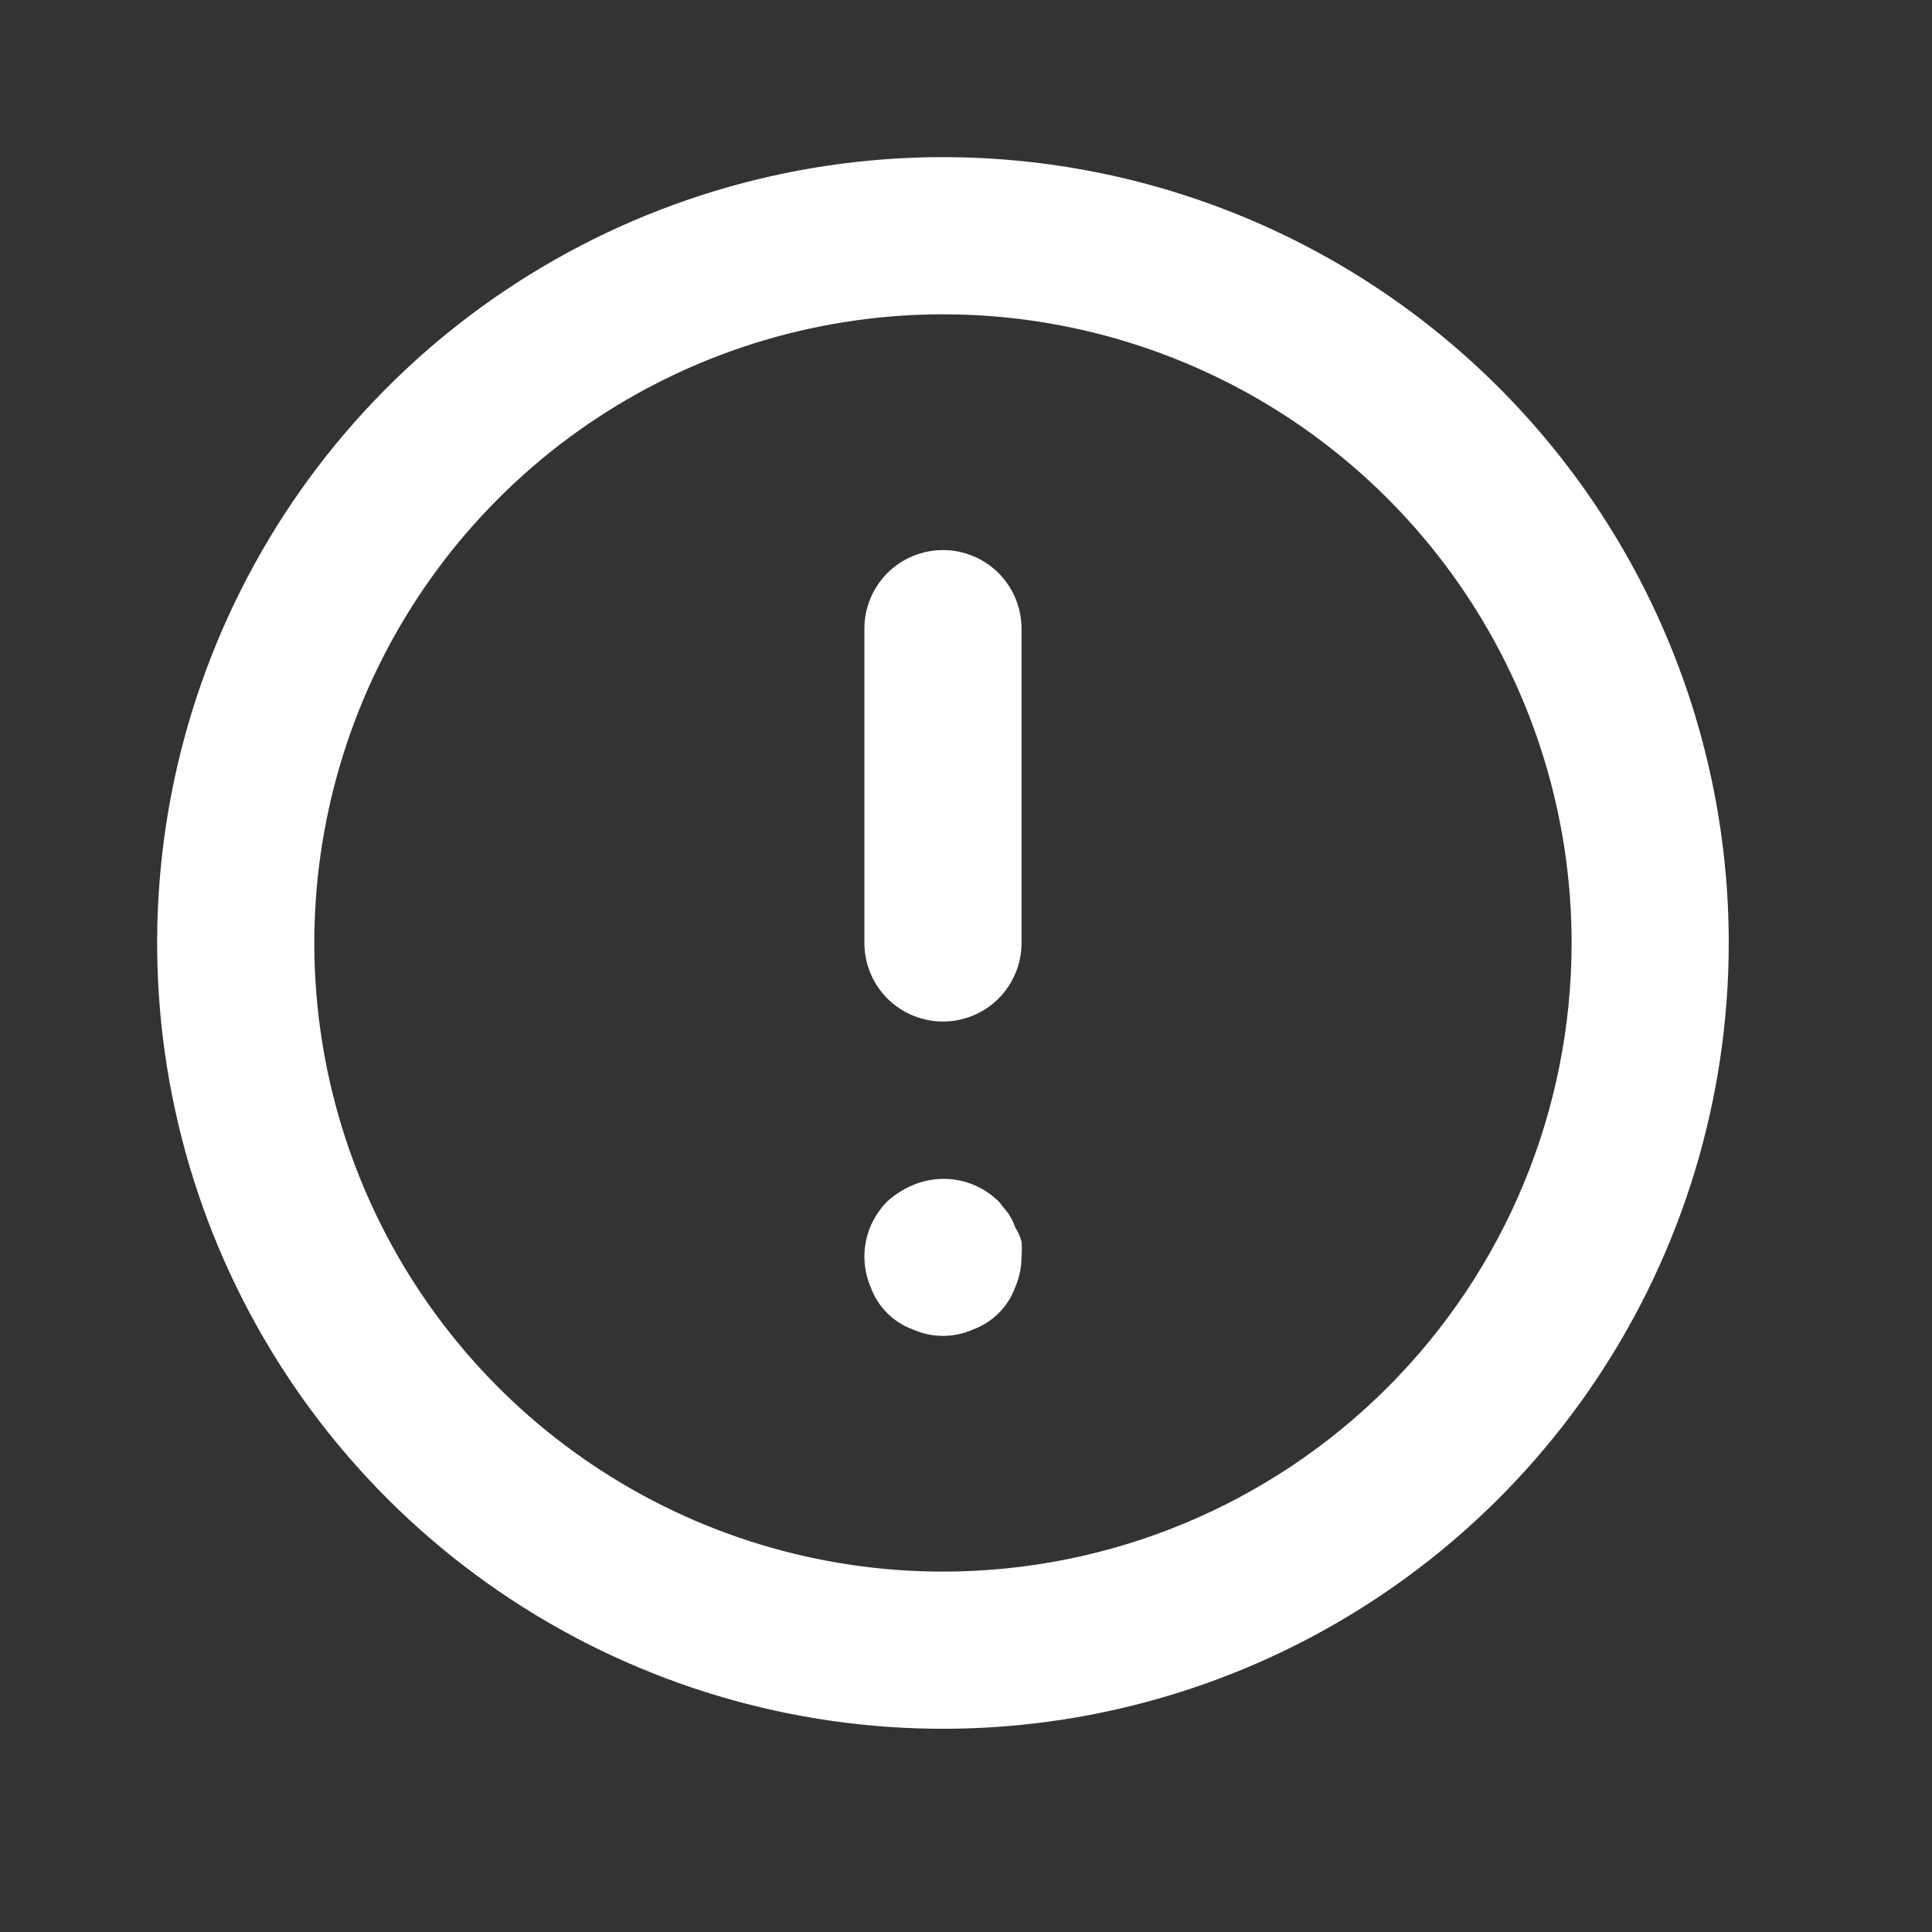 <svg xmlns="http://www.w3.org/2000/svg" width="39" height="39" viewBox="0 0 39 39" fill="none">
    <rect x="0" y="0" width="39" height="39" fill="#333333" stroke="none"/>
    <path d="M19.035 11.104C18.614 11.104 18.211 11.271 17.913 11.568C17.616 11.866 17.449 12.269 17.449 12.69V19.035C17.449 19.456 17.616 19.859 17.913 20.157C18.211 20.454 18.614 20.621 19.035 20.621C19.456 20.621 19.859 20.454 20.157 20.157C20.454 19.859 20.621 19.456 20.621 19.035V12.69C20.621 12.269 20.454 11.866 20.157 11.568C19.859 11.271 19.456 11.104 19.035 11.104ZM20.494 24.777C20.459 24.676 20.412 24.58 20.352 24.492L20.161 24.254C19.938 24.034 19.655 23.884 19.347 23.825C19.039 23.766 18.721 23.799 18.432 23.921C18.24 24.001 18.063 24.114 17.909 24.254C17.762 24.402 17.645 24.578 17.566 24.771C17.487 24.964 17.447 25.171 17.449 25.38C17.451 25.587 17.494 25.792 17.576 25.983C17.647 26.18 17.76 26.358 17.909 26.506C18.056 26.654 18.235 26.768 18.432 26.839C18.622 26.923 18.827 26.967 19.035 26.967C19.242 26.967 19.448 26.923 19.638 26.839C19.834 26.768 20.013 26.654 20.161 26.506C20.309 26.358 20.423 26.18 20.494 25.983C20.576 25.792 20.619 25.587 20.621 25.38C20.629 25.274 20.629 25.168 20.621 25.063C20.594 24.962 20.551 24.865 20.494 24.777ZM19.035 3.172C15.898 3.172 12.831 4.103 10.222 5.846C7.614 7.589 5.58 10.066 4.38 12.965C3.179 15.863 2.865 19.053 3.477 22.13C4.089 25.207 5.6 28.033 7.818 30.252C10.037 32.47 12.863 33.981 15.94 34.593C19.017 35.205 22.207 34.891 25.105 33.69C28.004 32.489 30.481 30.456 32.224 27.848C33.967 25.239 34.897 22.172 34.897 19.035C34.897 16.952 34.487 14.889 33.69 12.965C32.893 11.04 31.724 9.291 30.251 7.819C28.778 6.346 27.03 5.177 25.105 4.38C23.181 3.583 21.118 3.172 19.035 3.172ZM19.035 31.725C16.525 31.725 14.072 30.981 11.985 29.586C9.898 28.192 8.271 26.21 7.311 23.891C6.35 21.572 6.099 19.021 6.589 16.559C7.078 14.098 8.287 11.836 10.062 10.062C11.836 8.287 14.098 7.078 16.559 6.589C19.021 6.099 21.572 6.35 23.891 7.311C26.21 8.271 28.192 9.898 29.586 11.985C30.981 14.072 31.725 16.525 31.725 19.035C31.725 22.401 30.388 25.628 28.008 28.008C25.628 30.388 22.401 31.725 19.035 31.725Z" fill="white"/>
</svg>